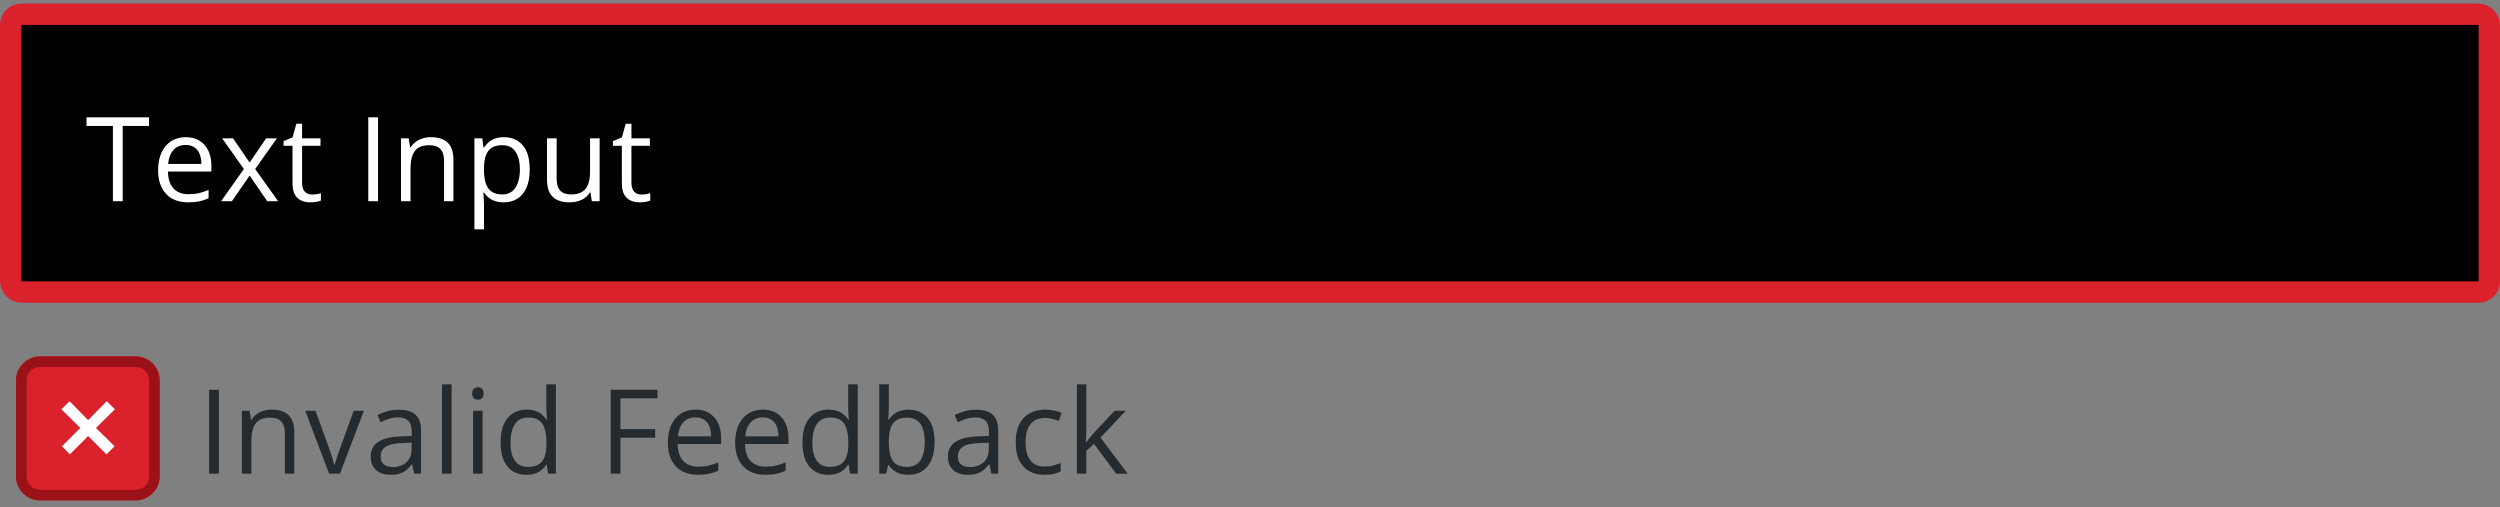 <svg width="468" height="95" viewBox="0 0 468 95" fill="none" xmlns="http://www.w3.org/2000/svg">
<rect x="0" y="0" width="468" height="95" fill="#808080" stroke="none"/>
<rect x="2" y="2.667" width="464" height="52" rx="2" fill="black"/>
<path d="M22.972 37.667H21.135V23.573H16.193V21.962H27.892V23.573H22.972V37.667ZM34.78 25.678C35.783 25.678 36.642 25.9 37.358 26.344C38.075 26.788 38.622 27.411 39.002 28.213C39.382 29.008 39.571 29.939 39.571 31.006V32.113H31.439C31.461 33.495 31.805 34.548 32.471 35.271C33.137 35.994 34.075 36.356 35.285 36.356C36.03 36.356 36.689 36.288 37.262 36.152C37.835 36.016 38.429 35.815 39.045 35.55V37.119C38.45 37.384 37.86 37.577 37.273 37.699C36.692 37.821 36.005 37.882 35.21 37.882C34.078 37.882 33.09 37.652 32.245 37.194C31.407 36.728 30.756 36.048 30.29 35.153C29.825 34.258 29.592 33.162 29.592 31.866C29.592 30.598 29.803 29.503 30.226 28.579C30.655 27.648 31.257 26.932 32.03 26.43C32.811 25.929 33.727 25.678 34.78 25.678ZM34.759 27.139C33.806 27.139 33.047 27.451 32.481 28.074C31.916 28.697 31.579 29.567 31.472 30.684H37.702C37.695 29.982 37.584 29.366 37.369 28.837C37.161 28.299 36.843 27.884 36.413 27.59C35.983 27.29 35.432 27.139 34.759 27.139ZM45.654 31.64L41.583 25.893H43.624L46.728 30.426L49.822 25.893H51.842L47.77 31.64L52.067 37.667H50.026L46.728 32.865L43.409 37.667H41.39L45.654 31.64ZM58.419 36.42C58.713 36.42 59.013 36.395 59.321 36.345C59.629 36.295 59.88 36.234 60.073 36.163V37.548C59.866 37.642 59.575 37.72 59.203 37.785C58.838 37.849 58.48 37.882 58.129 37.882C57.506 37.882 56.94 37.774 56.432 37.559C55.923 37.337 55.515 36.965 55.207 36.442C54.906 35.919 54.756 35.196 54.756 34.272V27.29H53.08V26.42L54.767 25.721L55.476 23.165H56.55V25.893H59.998V27.29H56.55V34.218C56.55 34.956 56.718 35.507 57.055 35.873C57.398 36.238 57.853 36.42 58.419 36.42ZM68.941 37.667V21.962H70.768V37.667H68.941ZM80.643 25.678C82.039 25.678 83.095 26.022 83.811 26.71C84.528 27.39 84.886 28.486 84.886 29.997V37.667H83.124V30.115C83.124 29.134 82.898 28.4 82.447 27.913C82.003 27.426 81.319 27.182 80.395 27.182C79.092 27.182 78.175 27.551 77.645 28.289C77.116 29.026 76.851 30.097 76.851 31.501V37.667H75.067V25.893H76.507L76.775 27.59H76.872C77.123 27.175 77.441 26.828 77.828 26.549C78.215 26.262 78.648 26.047 79.128 25.904C79.608 25.753 80.113 25.678 80.643 25.678ZM94.342 25.678C95.81 25.678 96.981 26.183 97.855 27.193C98.728 28.203 99.165 29.721 99.165 31.748C99.165 33.087 98.965 34.211 98.564 35.121C98.162 36.03 97.597 36.718 96.866 37.183C96.143 37.649 95.287 37.882 94.299 37.882C93.676 37.882 93.128 37.799 92.655 37.634C92.183 37.47 91.778 37.248 91.441 36.968C91.105 36.689 90.826 36.385 90.603 36.055H90.475C90.496 36.335 90.521 36.671 90.55 37.065C90.586 37.459 90.603 37.803 90.603 38.096V42.93H88.81V25.893H90.281L90.518 27.633H90.603C90.833 27.275 91.112 26.95 91.441 26.656C91.771 26.355 92.172 26.119 92.644 25.947C93.124 25.768 93.69 25.678 94.342 25.678ZM94.03 27.182C93.214 27.182 92.555 27.34 92.054 27.655C91.56 27.97 91.198 28.443 90.969 29.073C90.74 29.696 90.618 30.48 90.603 31.425V31.769C90.603 32.765 90.711 33.606 90.926 34.294C91.148 34.981 91.509 35.504 92.011 35.862C92.519 36.22 93.2 36.399 94.052 36.399C94.782 36.399 95.391 36.202 95.878 35.808C96.365 35.414 96.727 34.867 96.963 34.165C97.206 33.456 97.328 32.643 97.328 31.726C97.328 30.337 97.056 29.234 96.512 28.418C95.975 27.594 95.147 27.182 94.03 27.182ZM112.252 25.893V37.667H110.791L110.533 36.012H110.437C110.193 36.42 109.878 36.764 109.491 37.044C109.104 37.323 108.668 37.531 108.181 37.667C107.701 37.81 107.189 37.882 106.645 37.882C105.714 37.882 104.933 37.731 104.303 37.43C103.673 37.13 103.196 36.664 102.874 36.034C102.559 35.404 102.401 34.594 102.401 33.606V25.893H104.206V33.477C104.206 34.458 104.428 35.192 104.872 35.679C105.316 36.159 105.993 36.399 106.902 36.399C107.776 36.399 108.471 36.234 108.986 35.905C109.509 35.575 109.885 35.092 110.114 34.455C110.343 33.81 110.458 33.022 110.458 32.091V25.893H112.252ZM120.075 36.42C120.369 36.42 120.67 36.395 120.978 36.345C121.285 36.295 121.536 36.234 121.729 36.163V37.548C121.522 37.642 121.232 37.72 120.859 37.785C120.494 37.849 120.136 37.882 119.785 37.882C119.162 37.882 118.596 37.774 118.088 37.559C117.579 37.337 117.171 36.965 116.863 36.442C116.562 35.919 116.412 35.196 116.412 34.272V27.29H114.736V26.42L116.423 25.721L117.132 23.165H118.206V25.893H121.654V27.29H118.206V34.218C118.206 34.956 118.374 35.507 118.711 35.873C119.055 36.238 119.509 36.42 120.075 36.42Z" fill="white"/>
<rect x="2" y="2.667" width="464" height="52" rx="2" stroke="#DA212C" stroke-width="4"/>
<g clip-path="url(#clip0_7345_83056)">
<path d="M25.387 66.723H7.5C5.025 66.723 3 68.748 3 71.223V89.167C3 91.642 5.025 93.667 7.5 93.667H25.387C27.863 93.667 29.887 91.642 29.887 89.167V71.223C29.887 68.748 27.919 66.723 25.387 66.723Z" fill="#DA212C"/>
<path d="M25.387 68.692C26.794 68.692 27.919 69.817 27.919 71.223V89.167C27.919 90.573 26.794 91.698 25.387 91.698H7.5C6.094 91.698 4.969 90.573 4.969 89.167V71.223C4.969 69.817 6.094 68.692 7.5 68.692H25.387ZM25.387 66.723H7.5C5.025 66.723 3 68.748 3 71.223V89.167C3 91.642 5.025 93.667 7.5 93.667H25.387C27.863 93.667 29.887 91.642 29.887 89.167V71.223C29.887 68.748 27.919 66.723 25.387 66.723Z" fill="#9B1118"/>
<path d="M21.45 83.542L17.962 80.11L21.506 76.623L19.987 75.104L16.5 78.648L13.012 75.104L11.494 76.623L15.037 80.11L11.606 83.542L13.069 85.06L16.5 81.629L19.931 85.06L21.45 83.542Z" fill="white"/>
</g>
<path d="M39.148 88.667V72.962H40.975V88.667H39.148ZM50.85 76.678C52.246 76.678 53.302 77.022 54.019 77.71C54.735 78.39 55.093 79.486 55.093 80.997V88.667H53.331V81.115C53.331 80.134 53.105 79.4 52.654 78.913C52.21 78.426 51.526 78.182 50.602 78.182C49.299 78.182 48.383 78.551 47.852 79.289C47.323 80.026 47.058 81.097 47.058 82.501V88.667H45.274V76.893H46.714L46.982 78.591H47.079C47.33 78.175 47.648 77.828 48.035 77.549C48.422 77.262 48.855 77.047 49.335 76.904C49.815 76.754 50.32 76.678 50.85 76.678ZM61.605 88.667L57.137 76.893H59.049L61.638 84.015C61.817 84.502 61.999 85.039 62.185 85.627C62.372 86.214 62.501 86.686 62.572 87.045H62.648C62.733 86.686 62.877 86.214 63.077 85.627C63.278 85.032 63.46 84.495 63.625 84.015L66.214 76.893H68.126L63.647 88.667H61.605ZM74.671 76.7C76.075 76.7 77.117 77.015 77.797 77.645C78.477 78.275 78.817 79.281 78.817 80.664V88.667H77.518L77.174 86.926H77.088C76.758 87.356 76.415 87.718 76.057 88.011C75.699 88.298 75.283 88.516 74.811 88.667C74.345 88.81 73.772 88.882 73.092 88.882C72.376 88.882 71.738 88.756 71.18 88.505C70.628 88.255 70.191 87.875 69.869 87.367C69.554 86.858 69.397 86.214 69.397 85.433C69.397 84.259 69.862 83.356 70.793 82.726C71.724 82.096 73.142 81.752 75.047 81.695L77.077 81.609V80.889C77.077 79.872 76.859 79.16 76.422 78.752C75.985 78.343 75.369 78.139 74.574 78.139C73.958 78.139 73.371 78.229 72.812 78.408C72.254 78.587 71.724 78.798 71.223 79.042L70.675 77.688C71.205 77.416 71.814 77.183 72.501 76.99C73.189 76.796 73.912 76.7 74.671 76.7ZM77.056 82.866L75.262 82.941C73.794 82.998 72.759 83.238 72.157 83.661C71.556 84.083 71.255 84.681 71.255 85.455C71.255 86.128 71.459 86.626 71.867 86.948C72.275 87.27 72.816 87.431 73.489 87.431C74.535 87.431 75.391 87.141 76.057 86.561C76.723 85.981 77.056 85.111 77.056 83.951V82.866ZM84.535 88.667H82.741V71.952H84.535V88.667ZM90.339 76.893V88.667H88.556V76.893H90.339ZM89.469 72.489C89.762 72.489 90.013 72.586 90.221 72.779C90.436 72.965 90.543 73.259 90.543 73.66C90.543 74.054 90.436 74.347 90.221 74.541C90.013 74.734 89.762 74.831 89.469 74.831C89.161 74.831 88.903 74.734 88.695 74.541C88.495 74.347 88.394 74.054 88.394 73.66C88.394 73.259 88.495 72.965 88.695 72.779C88.903 72.586 89.161 72.489 89.469 72.489ZM98.56 88.882C97.07 88.882 95.888 88.373 95.015 87.356C94.148 86.339 93.715 84.828 93.715 82.823C93.715 80.796 94.159 79.267 95.047 78.236C95.935 77.198 97.117 76.678 98.592 76.678C99.215 76.678 99.759 76.761 100.225 76.925C100.69 77.09 101.091 77.312 101.428 77.591C101.764 77.864 102.047 78.175 102.276 78.526H102.405C102.377 78.304 102.348 78 102.319 77.613C102.291 77.226 102.276 76.911 102.276 76.668V71.952H104.06V88.667H102.62L102.352 86.991H102.276C102.054 87.342 101.771 87.66 101.428 87.947C101.091 88.233 100.687 88.463 100.214 88.634C99.748 88.799 99.197 88.882 98.56 88.882ZM98.839 87.399C100.099 87.399 100.991 87.041 101.514 86.325C102.036 85.609 102.298 84.545 102.298 83.134V82.812C102.298 81.315 102.047 80.166 101.546 79.364C101.052 78.562 100.149 78.161 98.839 78.161C97.743 78.161 96.923 78.583 96.379 79.428C95.835 80.266 95.562 81.412 95.562 82.866C95.562 84.312 95.831 85.43 96.368 86.217C96.912 87.005 97.736 87.399 98.839 87.399ZM116.15 88.667H114.324V72.962H123.068V74.573H116.15V80.331H122.649V81.931H116.15V88.667ZM130.204 76.678C131.207 76.678 132.066 76.9 132.782 77.344C133.498 77.788 134.046 78.411 134.426 79.213C134.805 80.008 134.995 80.939 134.995 82.007V83.113H126.863C126.885 84.495 127.229 85.548 127.895 86.271C128.561 86.994 129.499 87.356 130.709 87.356C131.454 87.356 132.113 87.288 132.686 87.152C133.258 87.016 133.853 86.815 134.469 86.55V88.119C133.874 88.384 133.284 88.577 132.696 88.699C132.116 88.821 131.429 88.882 130.634 88.882C129.502 88.882 128.514 88.652 127.669 88.194C126.831 87.728 126.179 87.048 125.714 86.153C125.248 85.258 125.016 84.162 125.016 82.866C125.016 81.598 125.227 80.503 125.649 79.579C126.079 78.648 126.681 77.932 127.454 77.43C128.235 76.929 129.151 76.678 130.204 76.678ZM130.183 78.139C129.23 78.139 128.471 78.451 127.905 79.074C127.34 79.697 127.003 80.567 126.896 81.684H133.126C133.119 80.982 133.008 80.367 132.793 79.837C132.585 79.299 132.267 78.884 131.837 78.591C131.407 78.29 130.856 78.139 130.183 78.139ZM142.808 76.678C143.81 76.678 144.67 76.9 145.386 77.344C146.102 77.788 146.65 78.411 147.029 79.213C147.409 80.008 147.599 80.939 147.599 82.007V83.113H139.467C139.488 84.495 139.832 85.548 140.498 86.271C141.164 86.994 142.102 87.356 143.312 87.356C144.057 87.356 144.716 87.288 145.289 87.152C145.862 87.016 146.456 86.815 147.072 86.55V88.119C146.478 88.384 145.887 88.577 145.3 88.699C144.72 88.821 144.032 88.882 143.237 88.882C142.106 88.882 141.118 88.652 140.272 88.194C139.435 87.728 138.783 87.048 138.317 86.153C137.852 85.258 137.619 84.162 137.619 82.866C137.619 81.598 137.83 80.503 138.253 79.579C138.683 78.648 139.284 77.932 140.058 77.43C140.838 76.929 141.755 76.678 142.808 76.678ZM142.786 78.139C141.834 78.139 141.075 78.451 140.509 79.074C139.943 79.697 139.606 80.567 139.499 81.684H145.729C145.722 80.982 145.611 80.367 145.396 79.837C145.189 79.299 144.87 78.884 144.44 78.591C144.011 78.29 143.459 78.139 142.786 78.139ZM155.067 88.882C153.578 88.882 152.396 88.373 151.522 87.356C150.656 86.339 150.223 84.828 150.223 82.823C150.223 80.796 150.667 79.267 151.555 78.236C152.443 77.198 153.624 76.678 155.1 76.678C155.723 76.678 156.267 76.761 156.732 76.925C157.198 77.09 157.599 77.312 157.936 77.591C158.272 77.864 158.555 78.175 158.784 78.526H158.913C158.884 78.304 158.856 78 158.827 77.613C158.799 77.226 158.784 76.911 158.784 76.668V71.952H160.567V88.667H159.128L158.859 86.991H158.784C158.562 87.342 158.279 87.66 157.936 87.947C157.599 88.233 157.194 88.463 156.722 88.634C156.256 88.799 155.705 88.882 155.067 88.882ZM155.347 87.399C156.607 87.399 157.499 87.041 158.021 86.325C158.544 85.609 158.806 84.545 158.806 83.134V82.812C158.806 81.315 158.555 80.166 158.054 79.364C157.56 78.562 156.657 78.161 155.347 78.161C154.251 78.161 153.431 78.583 152.887 79.428C152.342 80.266 152.07 81.412 152.07 82.866C152.07 84.312 152.339 85.43 152.876 86.217C153.42 87.005 154.244 87.399 155.347 87.399ZM166.382 71.952V76.13C166.382 76.61 166.368 77.076 166.339 77.527C166.317 77.978 166.299 78.329 166.285 78.58H166.382C166.704 78.05 167.17 77.602 167.778 77.237C168.387 76.872 169.164 76.689 170.109 76.689C171.585 76.689 172.759 77.201 173.633 78.225C174.514 79.242 174.954 80.757 174.954 82.769C174.954 84.094 174.754 85.211 174.353 86.121C173.951 87.03 173.386 87.718 172.655 88.183C171.925 88.649 171.062 88.882 170.066 88.882C169.135 88.882 168.369 88.71 167.768 88.366C167.173 88.015 166.715 87.589 166.393 87.088H166.253L165.888 88.667H164.599V71.952H166.382ZM169.819 78.182C168.967 78.182 168.29 78.35 167.789 78.687C167.288 79.017 166.926 79.518 166.704 80.191C166.489 80.857 166.382 81.702 166.382 82.726V82.823C166.382 84.305 166.629 85.44 167.123 86.228C167.617 87.009 168.516 87.399 169.819 87.399C170.915 87.399 171.735 86.998 172.279 86.196C172.831 85.394 173.106 84.248 173.106 82.758C173.106 81.24 172.834 80.098 172.29 79.332C171.753 78.565 170.929 78.182 169.819 78.182ZM182.724 76.7C184.127 76.7 185.169 77.015 185.85 77.645C186.53 78.275 186.87 79.281 186.87 80.664V88.667H185.57L185.227 86.926H185.141C184.811 87.356 184.467 87.718 184.109 88.011C183.751 88.298 183.336 88.516 182.863 88.667C182.398 88.81 181.825 88.882 181.145 88.882C180.428 88.882 179.791 88.756 179.232 88.505C178.681 88.255 178.244 87.875 177.922 87.367C177.607 86.858 177.449 86.214 177.449 85.433C177.449 84.259 177.915 83.356 178.846 82.726C179.777 82.096 181.195 81.752 183.1 81.695L185.13 81.609V80.889C185.13 79.872 184.911 79.16 184.475 78.752C184.038 78.343 183.422 78.139 182.627 78.139C182.011 78.139 181.424 78.229 180.865 78.408C180.307 78.587 179.777 78.798 179.275 79.042L178.728 77.688C179.257 77.416 179.866 77.183 180.554 76.99C181.241 76.796 181.965 76.7 182.724 76.7ZM185.108 82.866L183.314 82.941C181.846 82.998 180.812 83.238 180.21 83.661C179.608 84.083 179.308 84.681 179.308 85.455C179.308 86.128 179.512 86.626 179.92 86.948C180.328 87.27 180.869 87.431 181.542 87.431C182.588 87.431 183.443 87.141 184.109 86.561C184.775 85.981 185.108 85.111 185.108 83.951V82.866ZM195.51 88.882C194.45 88.882 193.515 88.663 192.706 88.226C191.897 87.789 191.267 87.123 190.815 86.228C190.364 85.333 190.139 84.205 190.139 82.844C190.139 81.419 190.375 80.255 190.848 79.353C191.327 78.444 191.986 77.77 192.824 77.334C193.662 76.897 194.615 76.678 195.682 76.678C196.269 76.678 196.835 76.739 197.379 76.861C197.93 76.975 198.382 77.122 198.732 77.301L198.195 78.795C197.837 78.651 197.422 78.522 196.949 78.408C196.484 78.293 196.047 78.236 195.639 78.236C194.822 78.236 194.142 78.411 193.598 78.762C193.061 79.113 192.656 79.629 192.384 80.309C192.119 80.99 191.986 81.827 191.986 82.823C191.986 83.775 192.115 84.588 192.373 85.261C192.638 85.934 193.028 86.45 193.544 86.808C194.067 87.159 194.718 87.335 195.499 87.335C196.122 87.335 196.684 87.27 197.186 87.141C197.687 87.005 198.142 86.848 198.55 86.669V88.258C198.156 88.459 197.715 88.613 197.229 88.72C196.749 88.828 196.176 88.882 195.51 88.882ZM203.365 71.952V80.632C203.365 80.918 203.354 81.269 203.333 81.684C203.312 82.092 203.294 82.454 203.279 82.769H203.354C203.505 82.583 203.723 82.307 204.01 81.942C204.303 81.577 204.55 81.283 204.751 81.061L208.661 76.893H210.756L206.019 81.921L211.1 88.667H208.951L204.794 83.091L203.365 84.402V88.667H201.593V71.952H203.365Z" fill="#252A2E"/>
<defs>
<clipPath id="clip0_7345_83056">
<rect width="27" height="27" fill="white" transform="translate(3 66.667)"/>
</clipPath>
</defs>
</svg>
